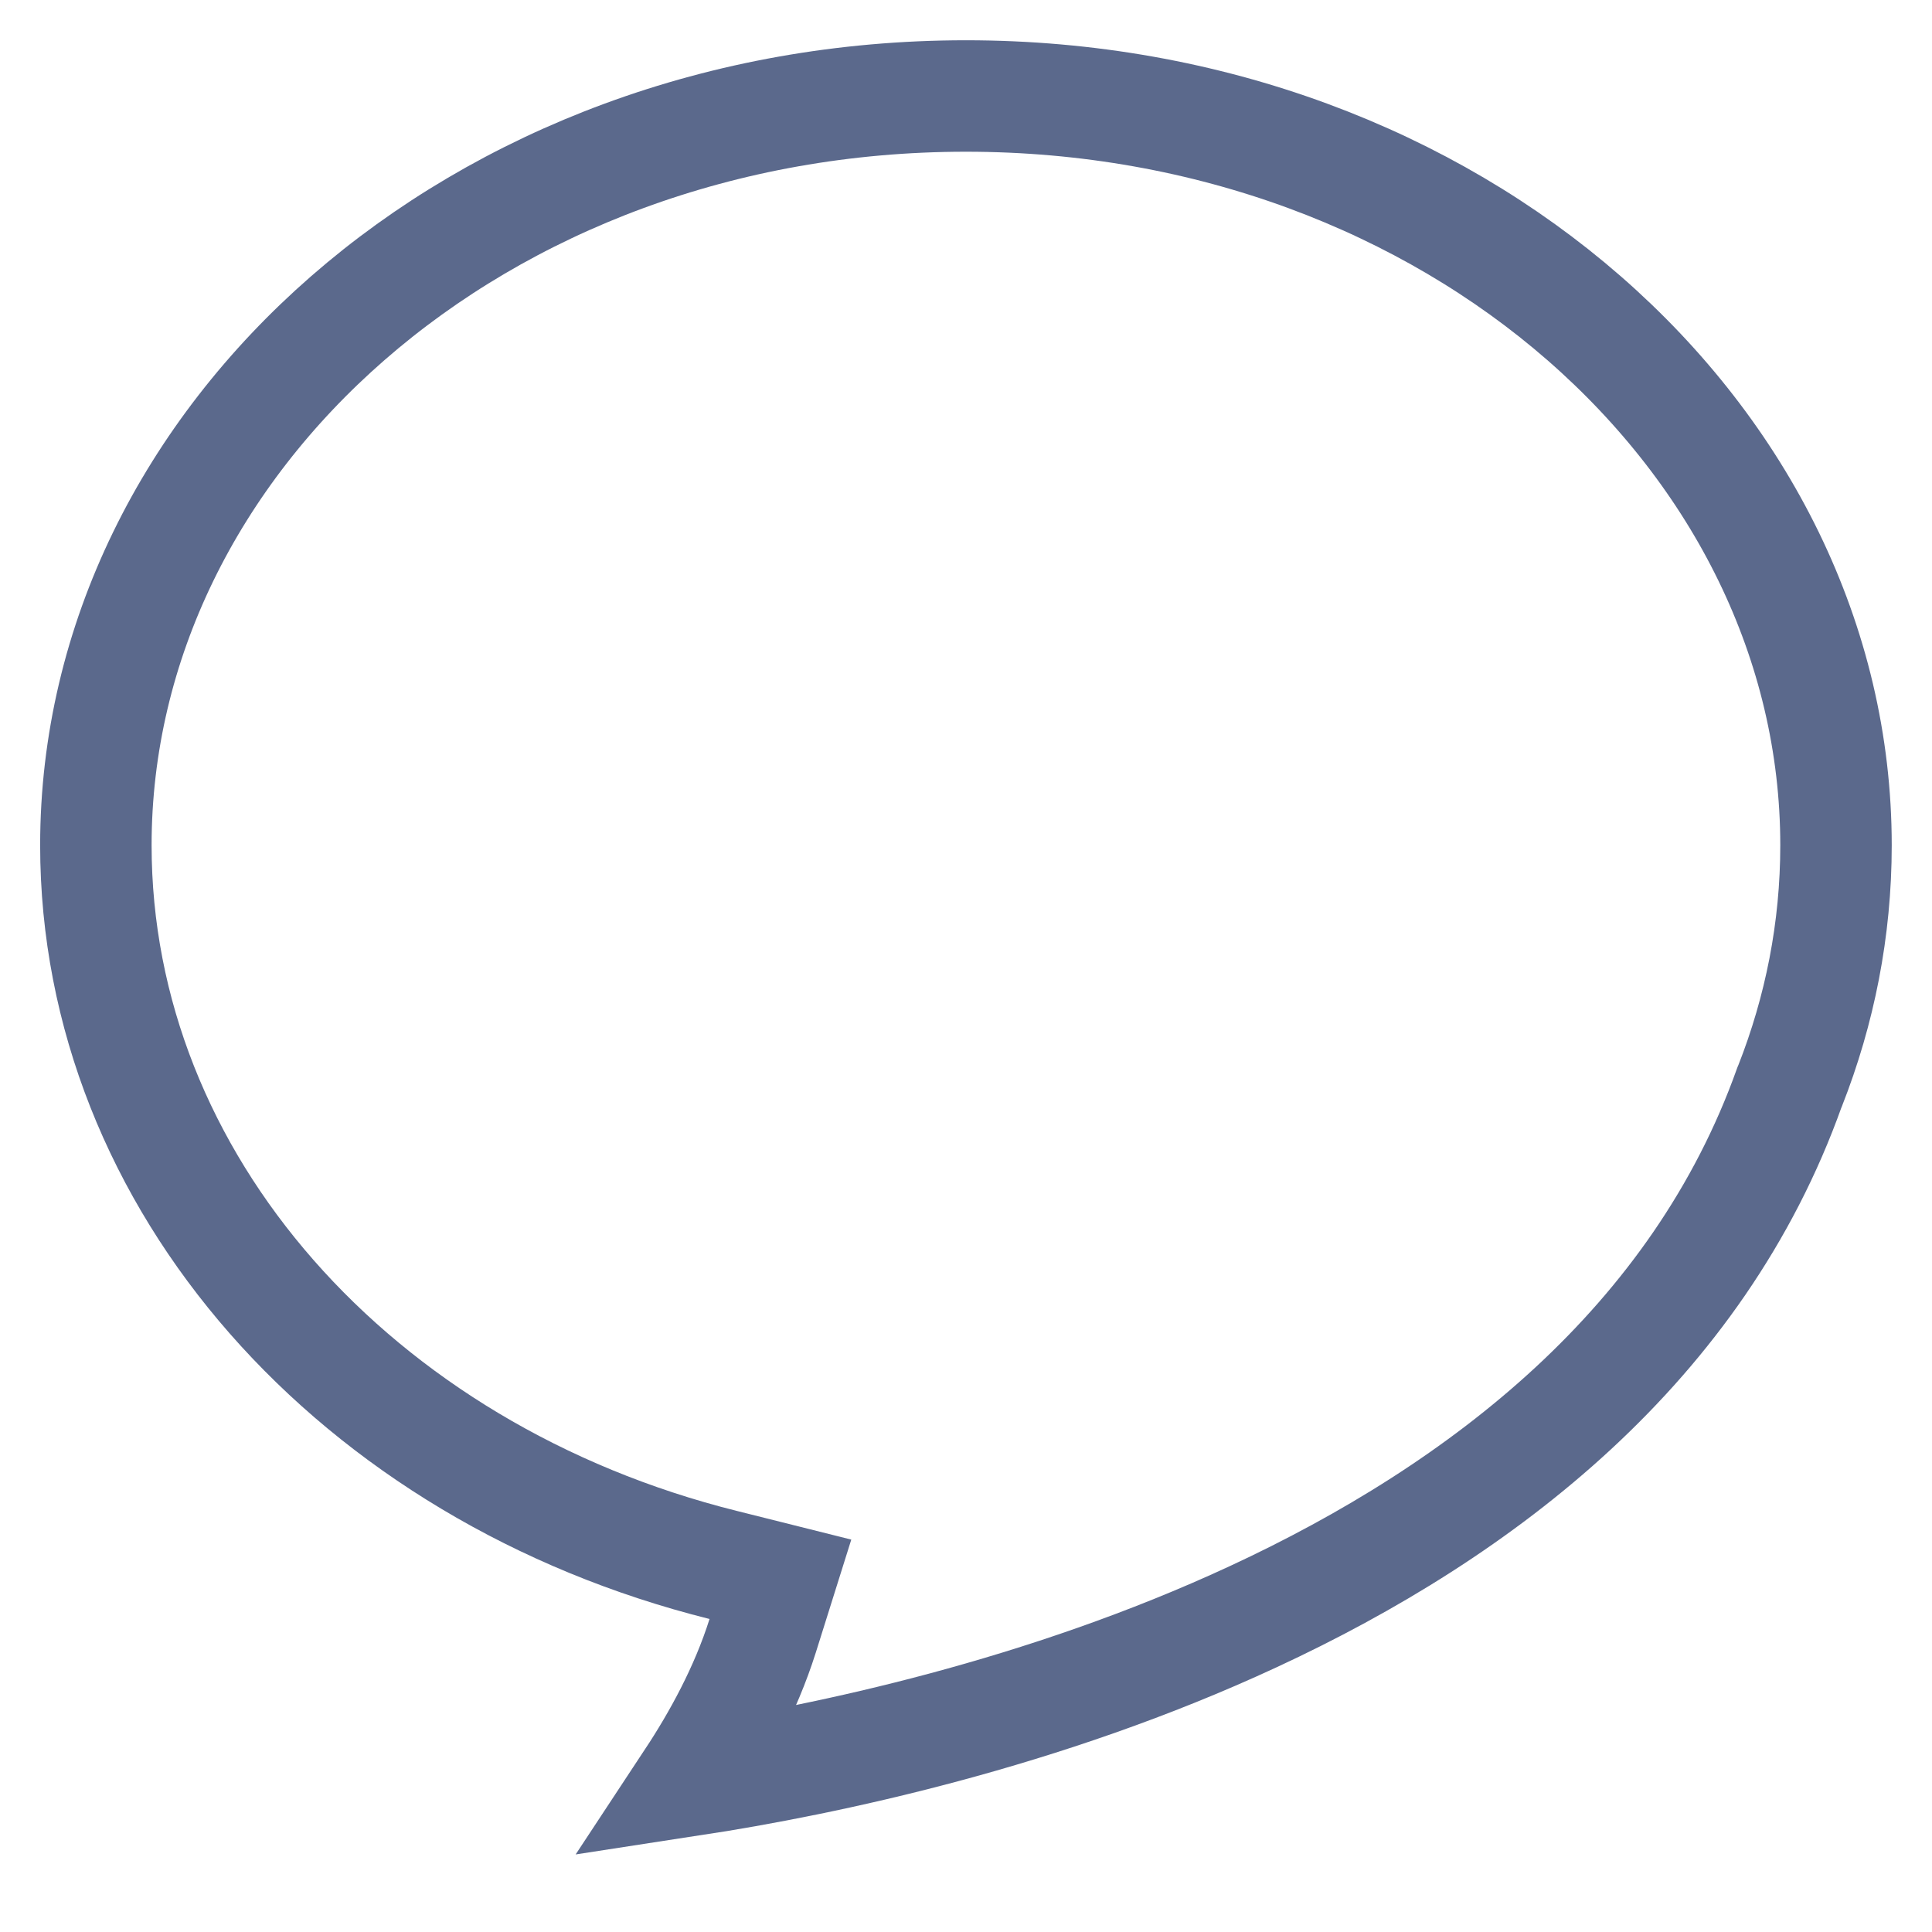 <svg width="16" height="16" viewBox="0 0 16 16" fill="none" xmlns="http://www.w3.org/2000/svg">
<g clip-path="url(#clip0_6354_3781)">
<path d="M6.316 13.547L6.463 13.079L5.988 12.96C2.946 12.2 0.794 9.787 0.794 7C0.794 3.632 3.957 0.795 7.999 0.795C12.041 0.795 15.205 3.632 15.205 7C15.205 7.697 15.071 8.366 14.825 8.992L14.822 8.999L14.819 9.006C14.061 11.13 12.287 12.504 10.376 13.39C8.641 14.195 6.841 14.573 5.725 14.744C5.946 14.409 6.174 13.997 6.316 13.547Z" stroke="#5B698C" stroke-width="0.923"/>
</g>
<defs>
<clipPath id="clip0_6354_3781">
<rect width="16" height="16" fill="white"/>
</clipPath>
</defs>
</svg>
